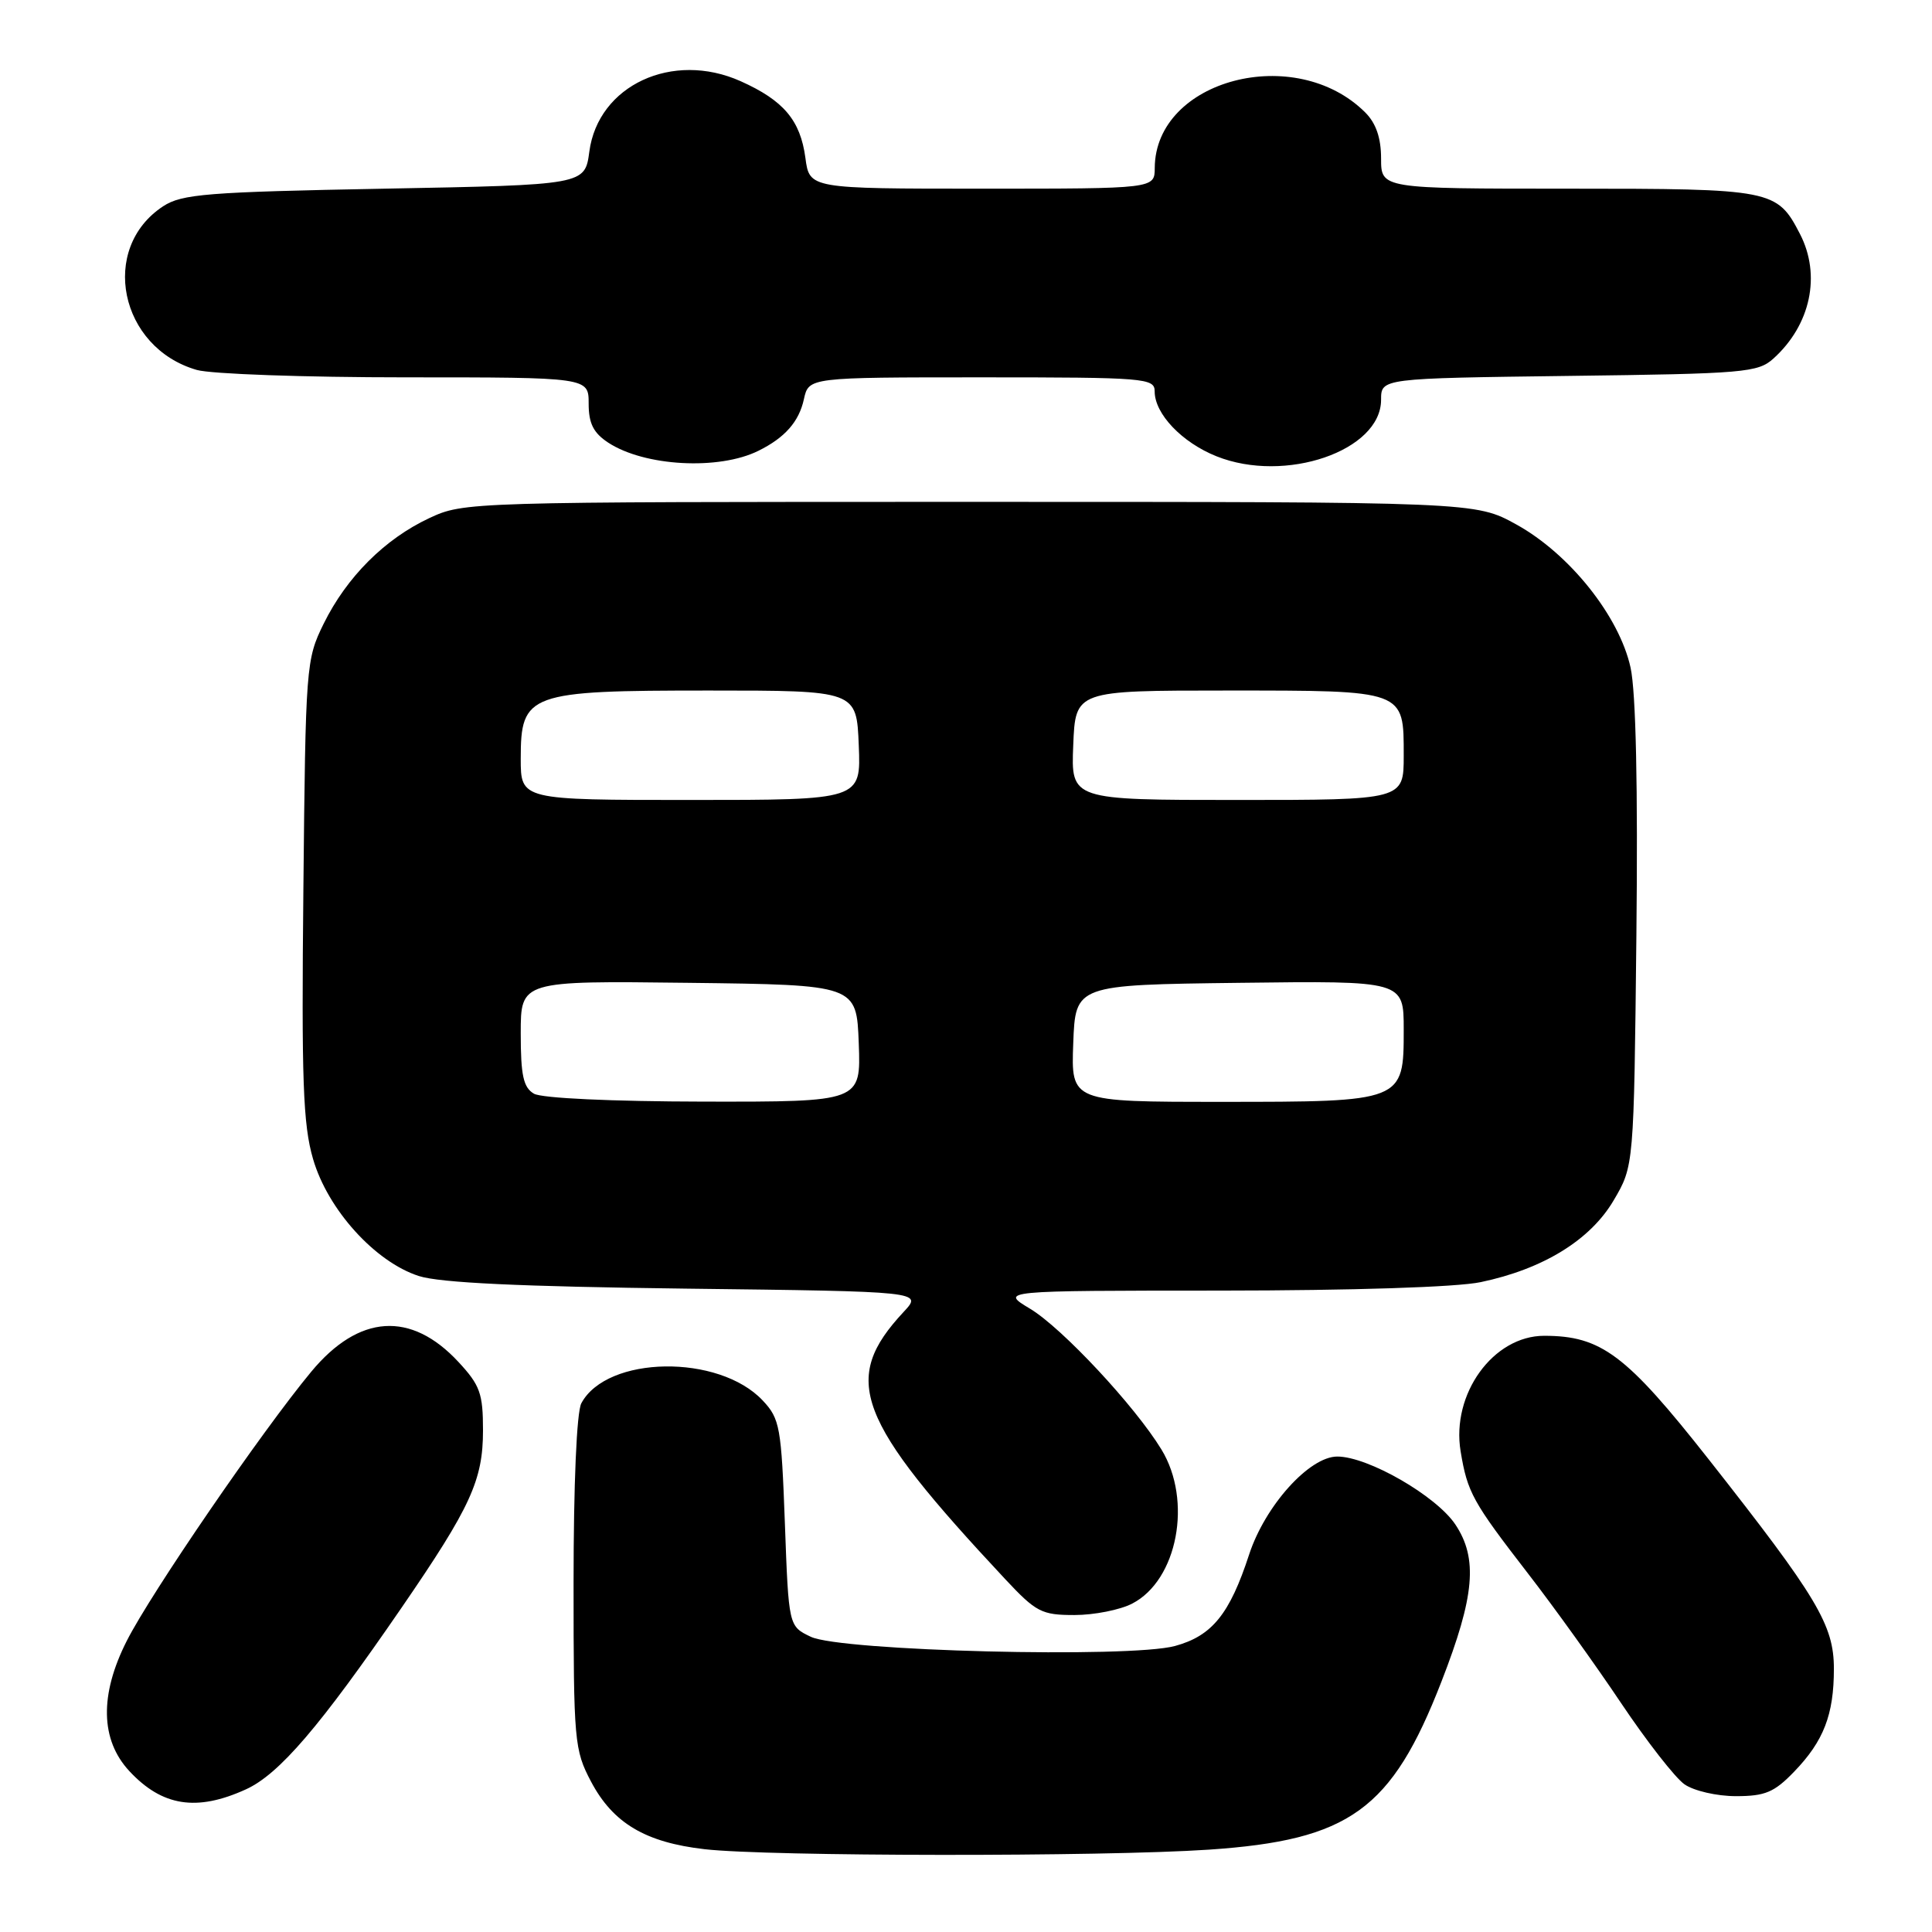 <?xml version="1.0" encoding="UTF-8" standalone="no"?>
<!DOCTYPE svg PUBLIC "-//W3C//DTD SVG 1.1//EN" "http://www.w3.org/Graphics/SVG/1.1/DTD/svg11.dtd" >
<svg xmlns="http://www.w3.org/2000/svg" xmlns:xlink="http://www.w3.org/1999/xlink" version="1.1" viewBox="0 0 256 256">
 <g >
 <path fill="currentColor"
d=" M 160.16 245.09 C 178.84 243.83 184.40 239.81 191.00 222.82 C 195.41 211.49 195.85 206.51 192.84 202.00 C 190.30 198.20 181.26 193.00 177.20 193.00 C 173.49 193.00 167.62 199.53 165.51 206.00 C 162.94 213.87 160.61 216.76 155.70 218.10 C 149.67 219.74 111.40 218.78 107.43 216.88 C 104.50 215.48 104.50 215.48 104.00 201.82 C 103.53 189.09 103.34 187.99 101.07 185.58 C 95.25 179.38 80.42 179.61 77.03 185.94 C 76.41 187.10 76.00 196.66 76.00 209.78 C 76.00 230.78 76.10 231.87 78.32 236.08 C 81.23 241.58 85.52 244.13 93.37 245.03 C 101.88 246.00 146.05 246.04 160.16 245.09 Z  M 32.56 237.11 C 36.98 235.11 42.39 228.79 53.23 213.00 C 62.37 199.69 64.00 196.13 64.00 189.53 C 64.00 184.64 63.61 183.55 60.75 180.47 C 54.46 173.69 47.56 174.14 41.24 181.76 C 34.72 189.61 19.99 211.10 16.79 217.44 C 13.18 224.57 13.30 230.54 17.13 234.67 C 21.48 239.35 26.05 240.07 32.56 237.11 Z  M 237.74 234.75 C 241.65 230.70 243.00 227.20 243.00 221.13 C 243.00 215.32 240.82 211.68 226.41 193.37 C 215.47 179.48 212.17 177.00 204.61 177.00 C 197.86 177.00 192.28 184.71 193.54 192.31 C 194.44 197.76 195.12 198.99 202.47 208.50 C 205.88 212.90 211.43 220.63 214.81 225.68 C 218.19 230.72 221.96 235.56 223.20 236.43 C 224.45 237.30 227.48 238.00 230.03 238.00 C 233.89 238.00 235.10 237.49 237.74 234.75 Z  M 150.03 212.48 C 156.03 209.38 158.03 198.84 153.90 192.07 C 150.39 186.31 140.73 175.96 136.50 173.42 C 132.50 171.02 132.50 171.02 161.70 171.01 C 179.18 171.00 193.03 170.56 196.20 169.89 C 204.47 168.16 210.73 164.31 213.82 159.05 C 216.50 154.50 216.50 154.50 216.83 124.00 C 217.04 104.30 216.77 91.72 216.06 88.47 C 214.57 81.66 207.97 73.39 200.93 69.50 C 195.50 66.50 195.50 66.50 128.50 66.50 C 61.91 66.50 61.47 66.51 56.87 68.66 C 50.98 71.42 45.94 76.46 42.89 82.64 C 40.55 87.39 40.49 88.17 40.20 117.81 C 39.94 143.17 40.15 149.00 41.48 153.57 C 43.43 160.28 49.70 167.21 55.50 169.08 C 58.29 169.98 68.98 170.48 90.87 170.75 C 122.25 171.13 122.25 171.13 119.75 173.82 C 111.38 182.79 113.38 188.05 133.20 209.25 C 137.29 213.62 138.02 214.00 142.37 214.00 C 144.97 214.00 148.42 213.32 150.03 212.48 Z  M 100.50 59.73 C 104.00 58.00 105.87 55.88 106.52 52.90 C 107.16 50.00 107.16 50.00 130.08 50.00 C 151.78 50.00 153.00 50.10 153.00 51.87 C 153.00 54.84 156.61 58.63 161.19 60.46 C 170.29 64.10 183.00 59.74 183.00 52.97 C 183.00 50.13 183.00 50.13 207.90 49.81 C 231.14 49.52 232.94 49.37 235.00 47.50 C 239.93 43.04 241.32 36.46 238.51 31.01 C 235.46 25.11 234.88 25.00 207.78 25.00 C 183.00 25.00 183.00 25.00 183.00 21.00 C 183.00 18.28 182.33 16.33 180.91 14.91 C 171.66 5.66 153.08 10.54 153.01 22.25 C 153.00 25.00 153.00 25.00 130.13 25.00 C 107.26 25.00 107.26 25.00 106.72 20.92 C 106.05 15.93 103.83 13.31 98.14 10.76 C 89.11 6.72 79.26 11.30 78.09 20.09 C 77.50 24.50 77.50 24.50 50.95 25.00 C 27.45 25.44 24.09 25.71 21.62 27.33 C 13.12 32.90 15.83 46.08 26.08 49.02 C 27.96 49.56 40.40 50.00 53.74 50.00 C 78.00 50.00 78.00 50.00 78.00 53.48 C 78.00 56.11 78.63 57.36 80.59 58.65 C 85.40 61.80 95.25 62.34 100.50 59.73 Z  M 70.75 144.92 C 69.35 144.10 69.00 142.51 69.00 136.93 C 69.00 129.96 69.00 129.96 91.25 130.23 C 113.50 130.50 113.50 130.50 113.79 138.25 C 114.08 146.00 114.08 146.00 93.29 145.97 C 81.04 145.95 71.78 145.52 70.75 144.92 Z  M 142.21 138.25 C 142.50 130.50 142.50 130.50 164.25 130.23 C 186.00 129.96 186.00 129.96 186.00 136.42 C 186.00 146.00 186.00 146.00 161.74 146.00 C 141.92 146.00 141.92 146.00 142.21 138.25 Z  M 69.00 100.52 C 69.00 91.86 70.00 91.50 93.95 91.50 C 113.50 91.50 113.50 91.50 113.79 98.75 C 114.09 106.00 114.09 106.00 91.54 106.00 C 69.00 106.00 69.00 106.00 69.00 100.52 Z  M 142.21 98.75 C 142.50 91.50 142.50 91.50 162.60 91.50 C 186.27 91.50 186.00 91.40 186.00 100.12 C 186.00 106.00 186.00 106.00 163.96 106.00 C 141.91 106.00 141.91 106.00 142.21 98.75 Z "/>
</g>
</svg>